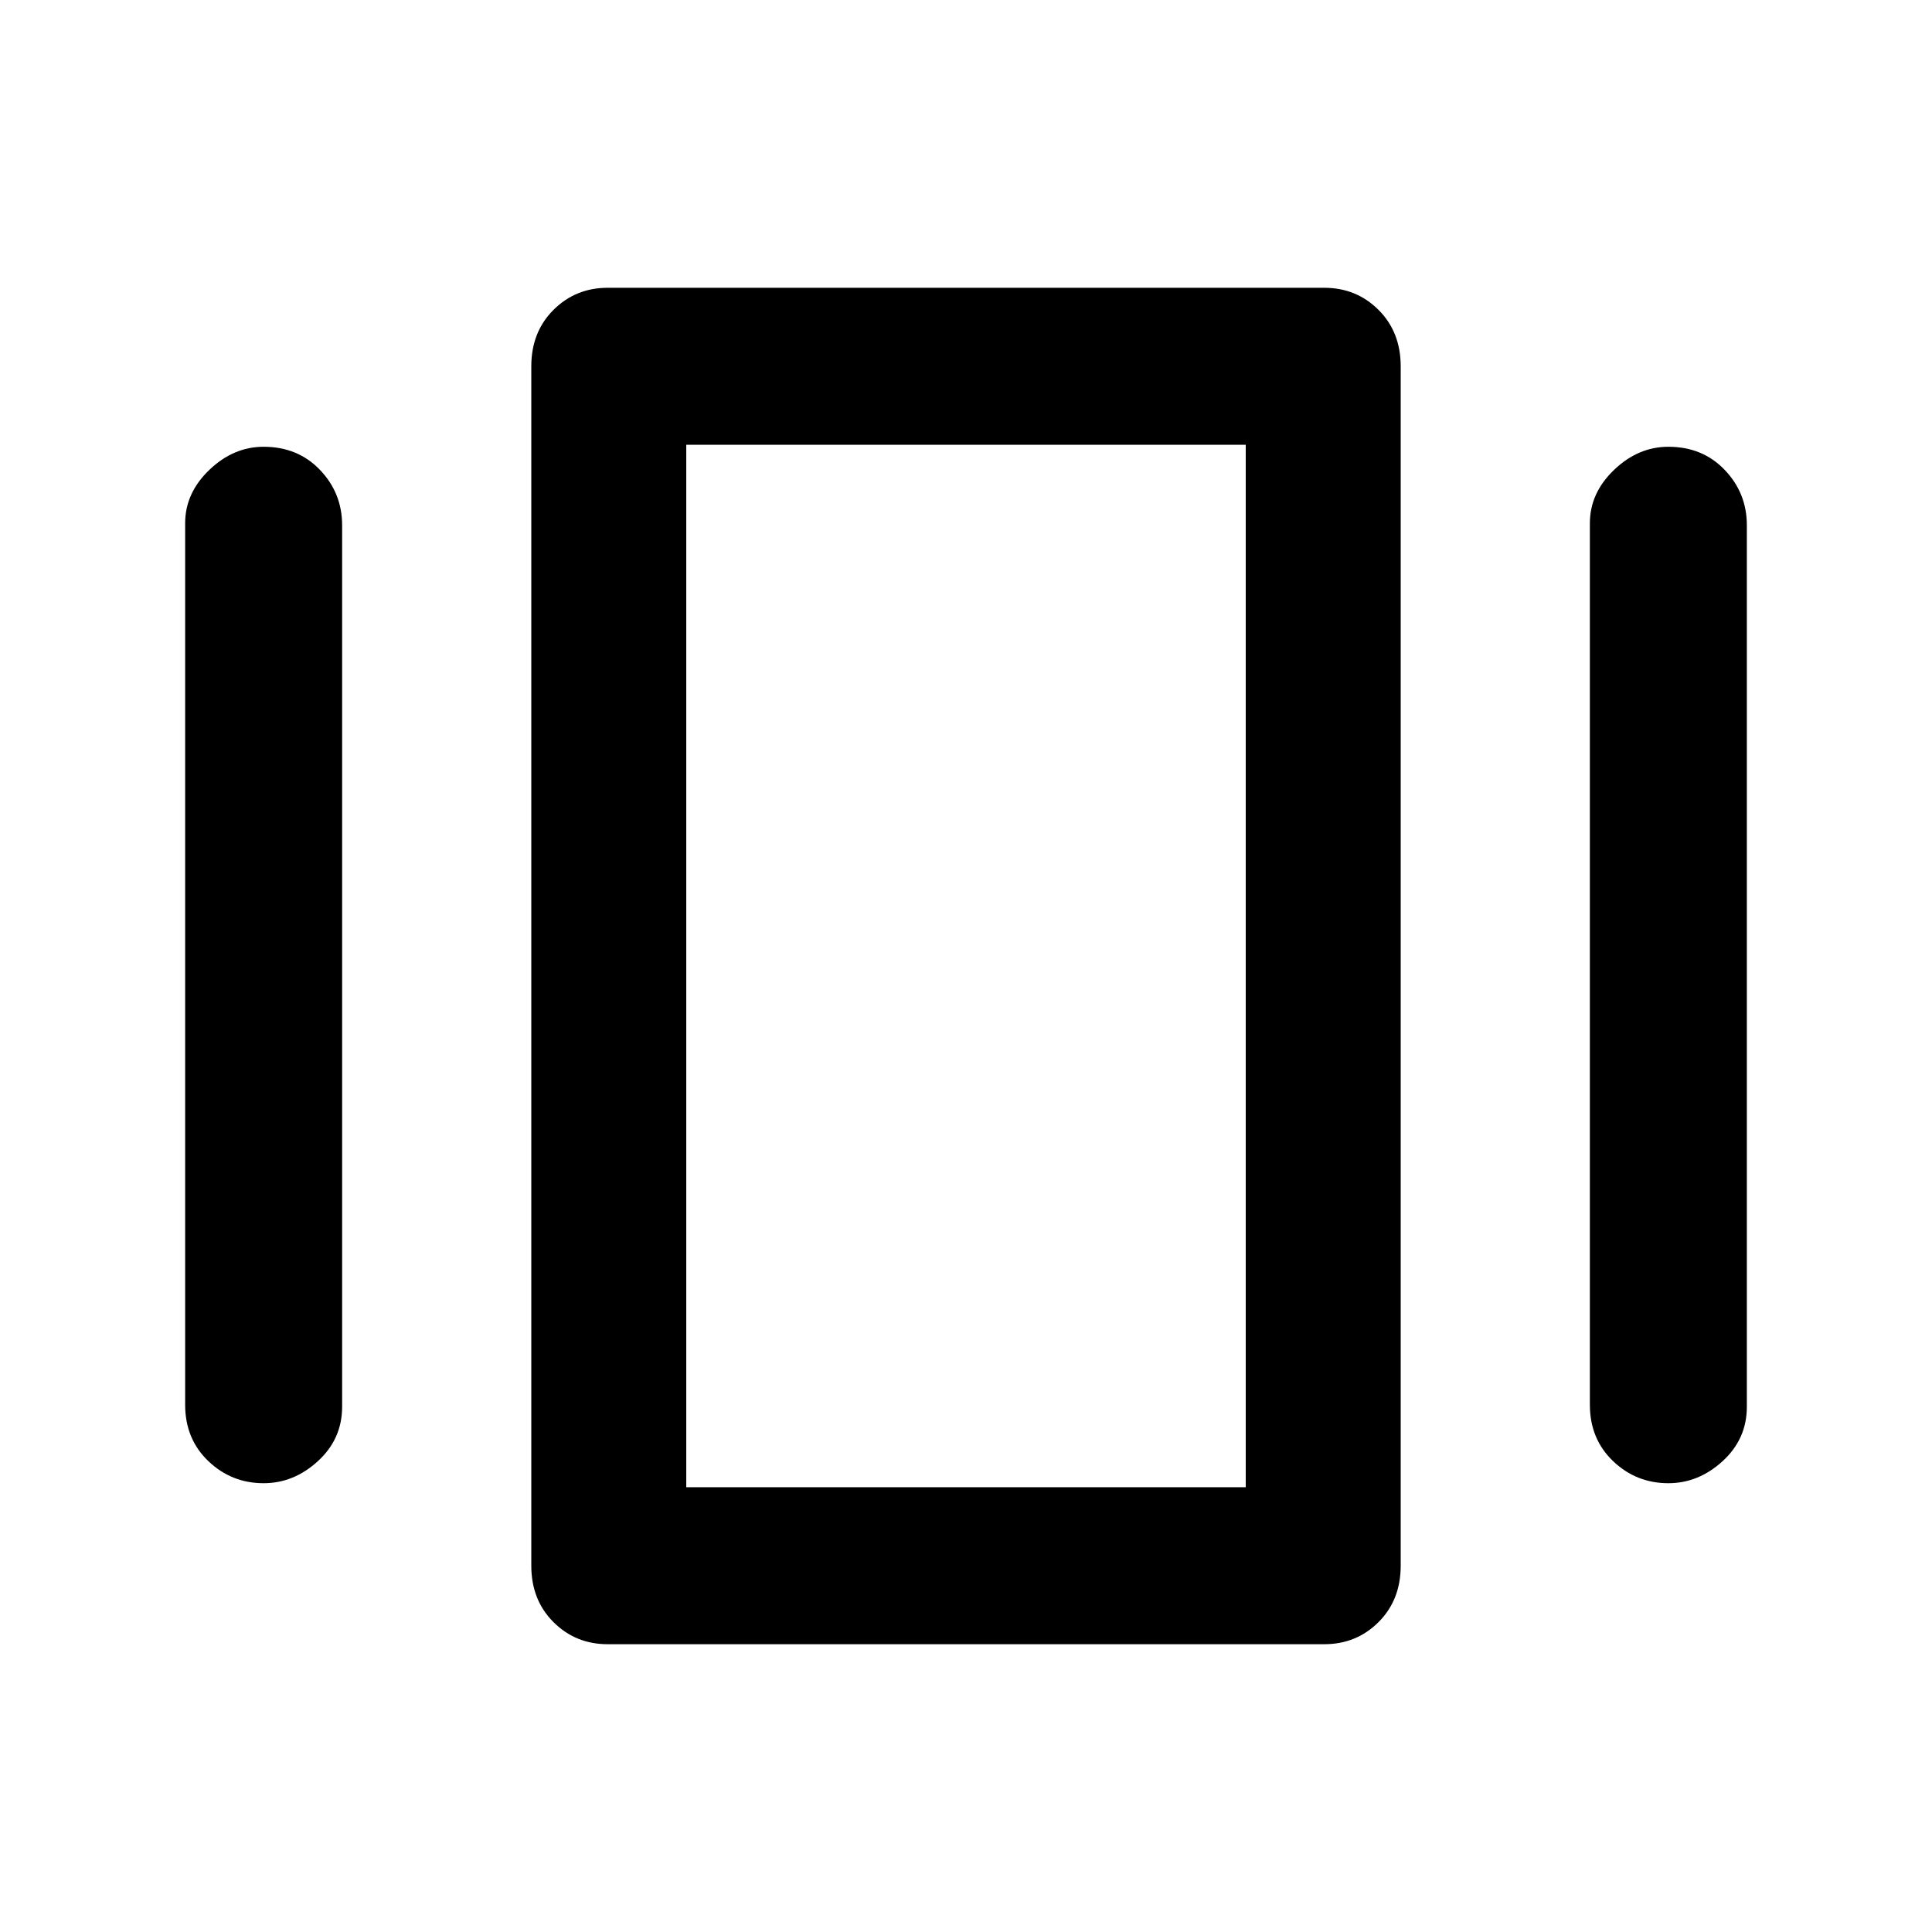 <svg xmlns="http://www.w3.org/2000/svg" height="48" width="48"><path d="M15.1 40.85q-.8 0-1.35-.55t-.55-1.4V9.1q0-.85.55-1.4.55-.55 1.35-.55h17.8q.8 0 1.35.55t.55 1.4v29.8q0 .85-.55 1.4-.55.55-1.35.55ZM4.6 34.9V13q0-.75.6-1.325t1.35-.575q.85 0 1.4.575.55.575.55 1.375v21.9q0 .8-.6 1.35t-1.35.55q-.8 0-1.375-.55T4.6 34.9Zm34.9 0V13q0-.75.6-1.325t1.35-.575q.85 0 1.4.575.55.575.55 1.375v21.9q0 .8-.6 1.35t-1.35.55q-.8 0-1.375-.55t-.575-1.4Zm-22.45 2.05h13.9v-25.9h-13.9Zm0 0v-25.9 25.9Z"/></svg>